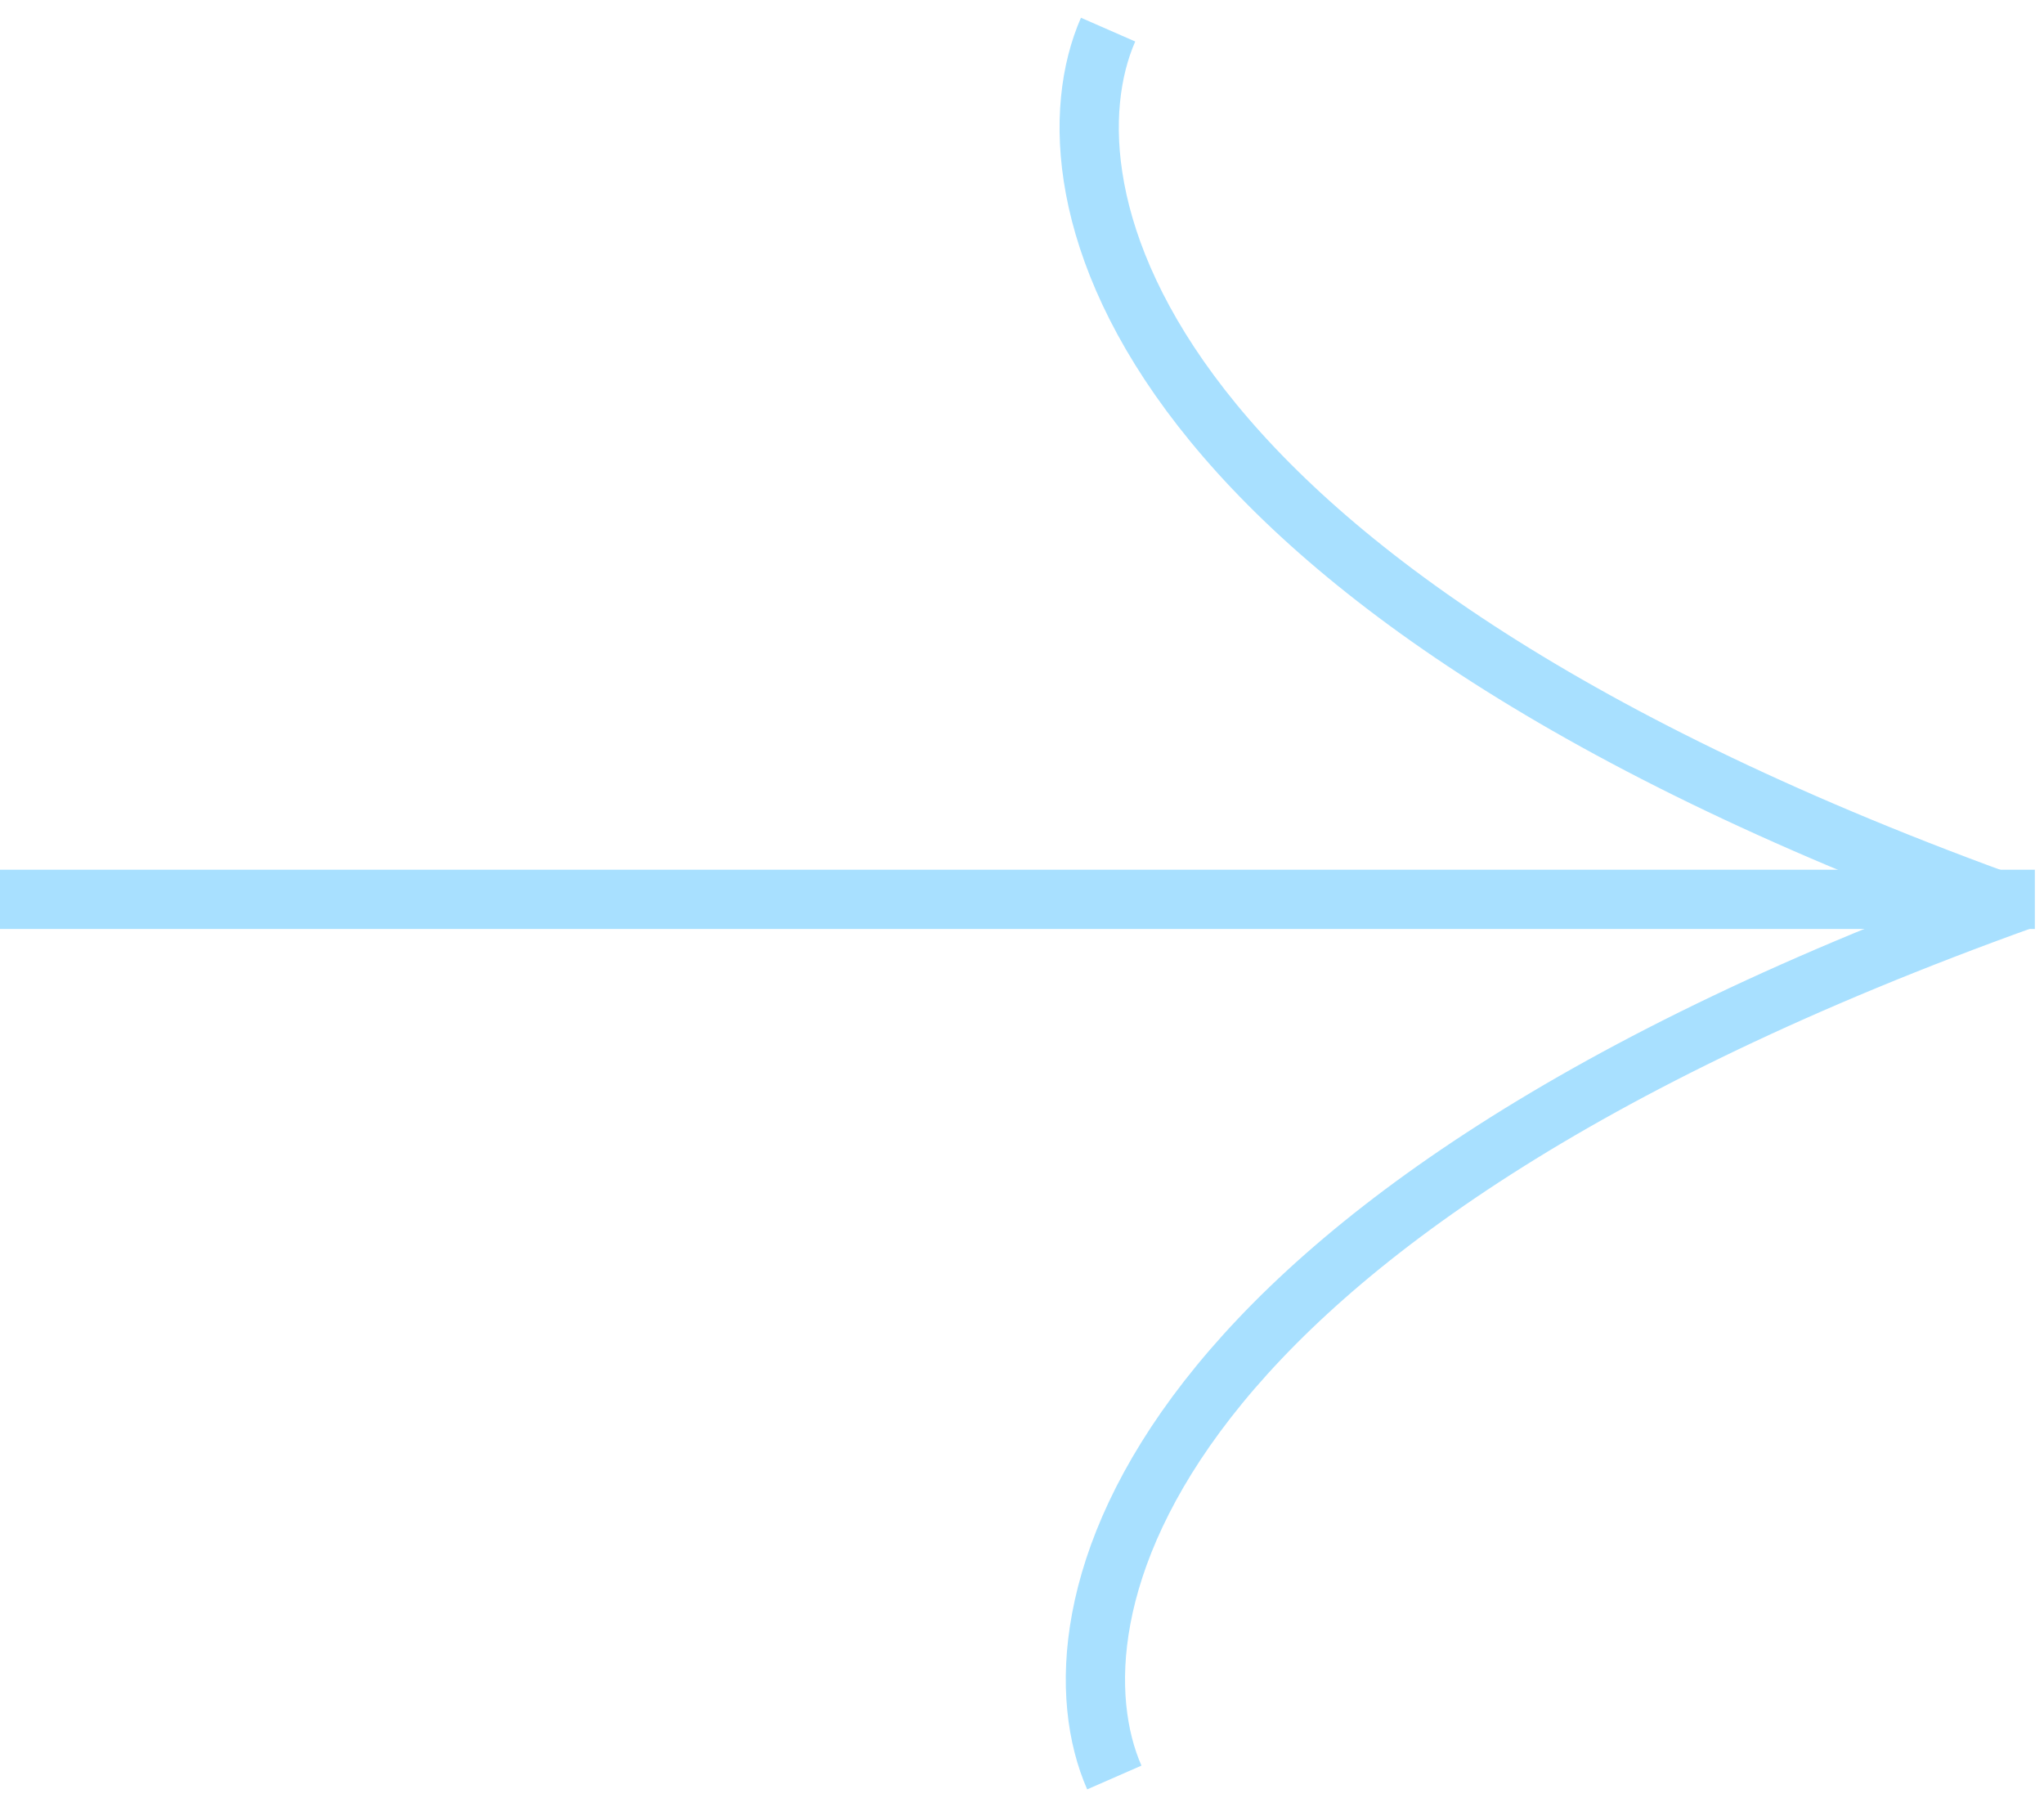<svg xmlns="http://www.w3.org/2000/svg" width="69" height="61" fill="none" viewBox="0 0 69 61"><path stroke="#A8E0FF" stroke-width="2" d="M0 30.358H68.691"/><path stroke="#A8E0FF" stroke-width="2" d="M68.331 30.358C38.123 41.198 35.268 54.636 37.616 60"/><path stroke="#A8E0FF" stroke-width="2" d="M68.121 30.642C37.913 19.802 35.058 6.364 37.406 1"/></svg>